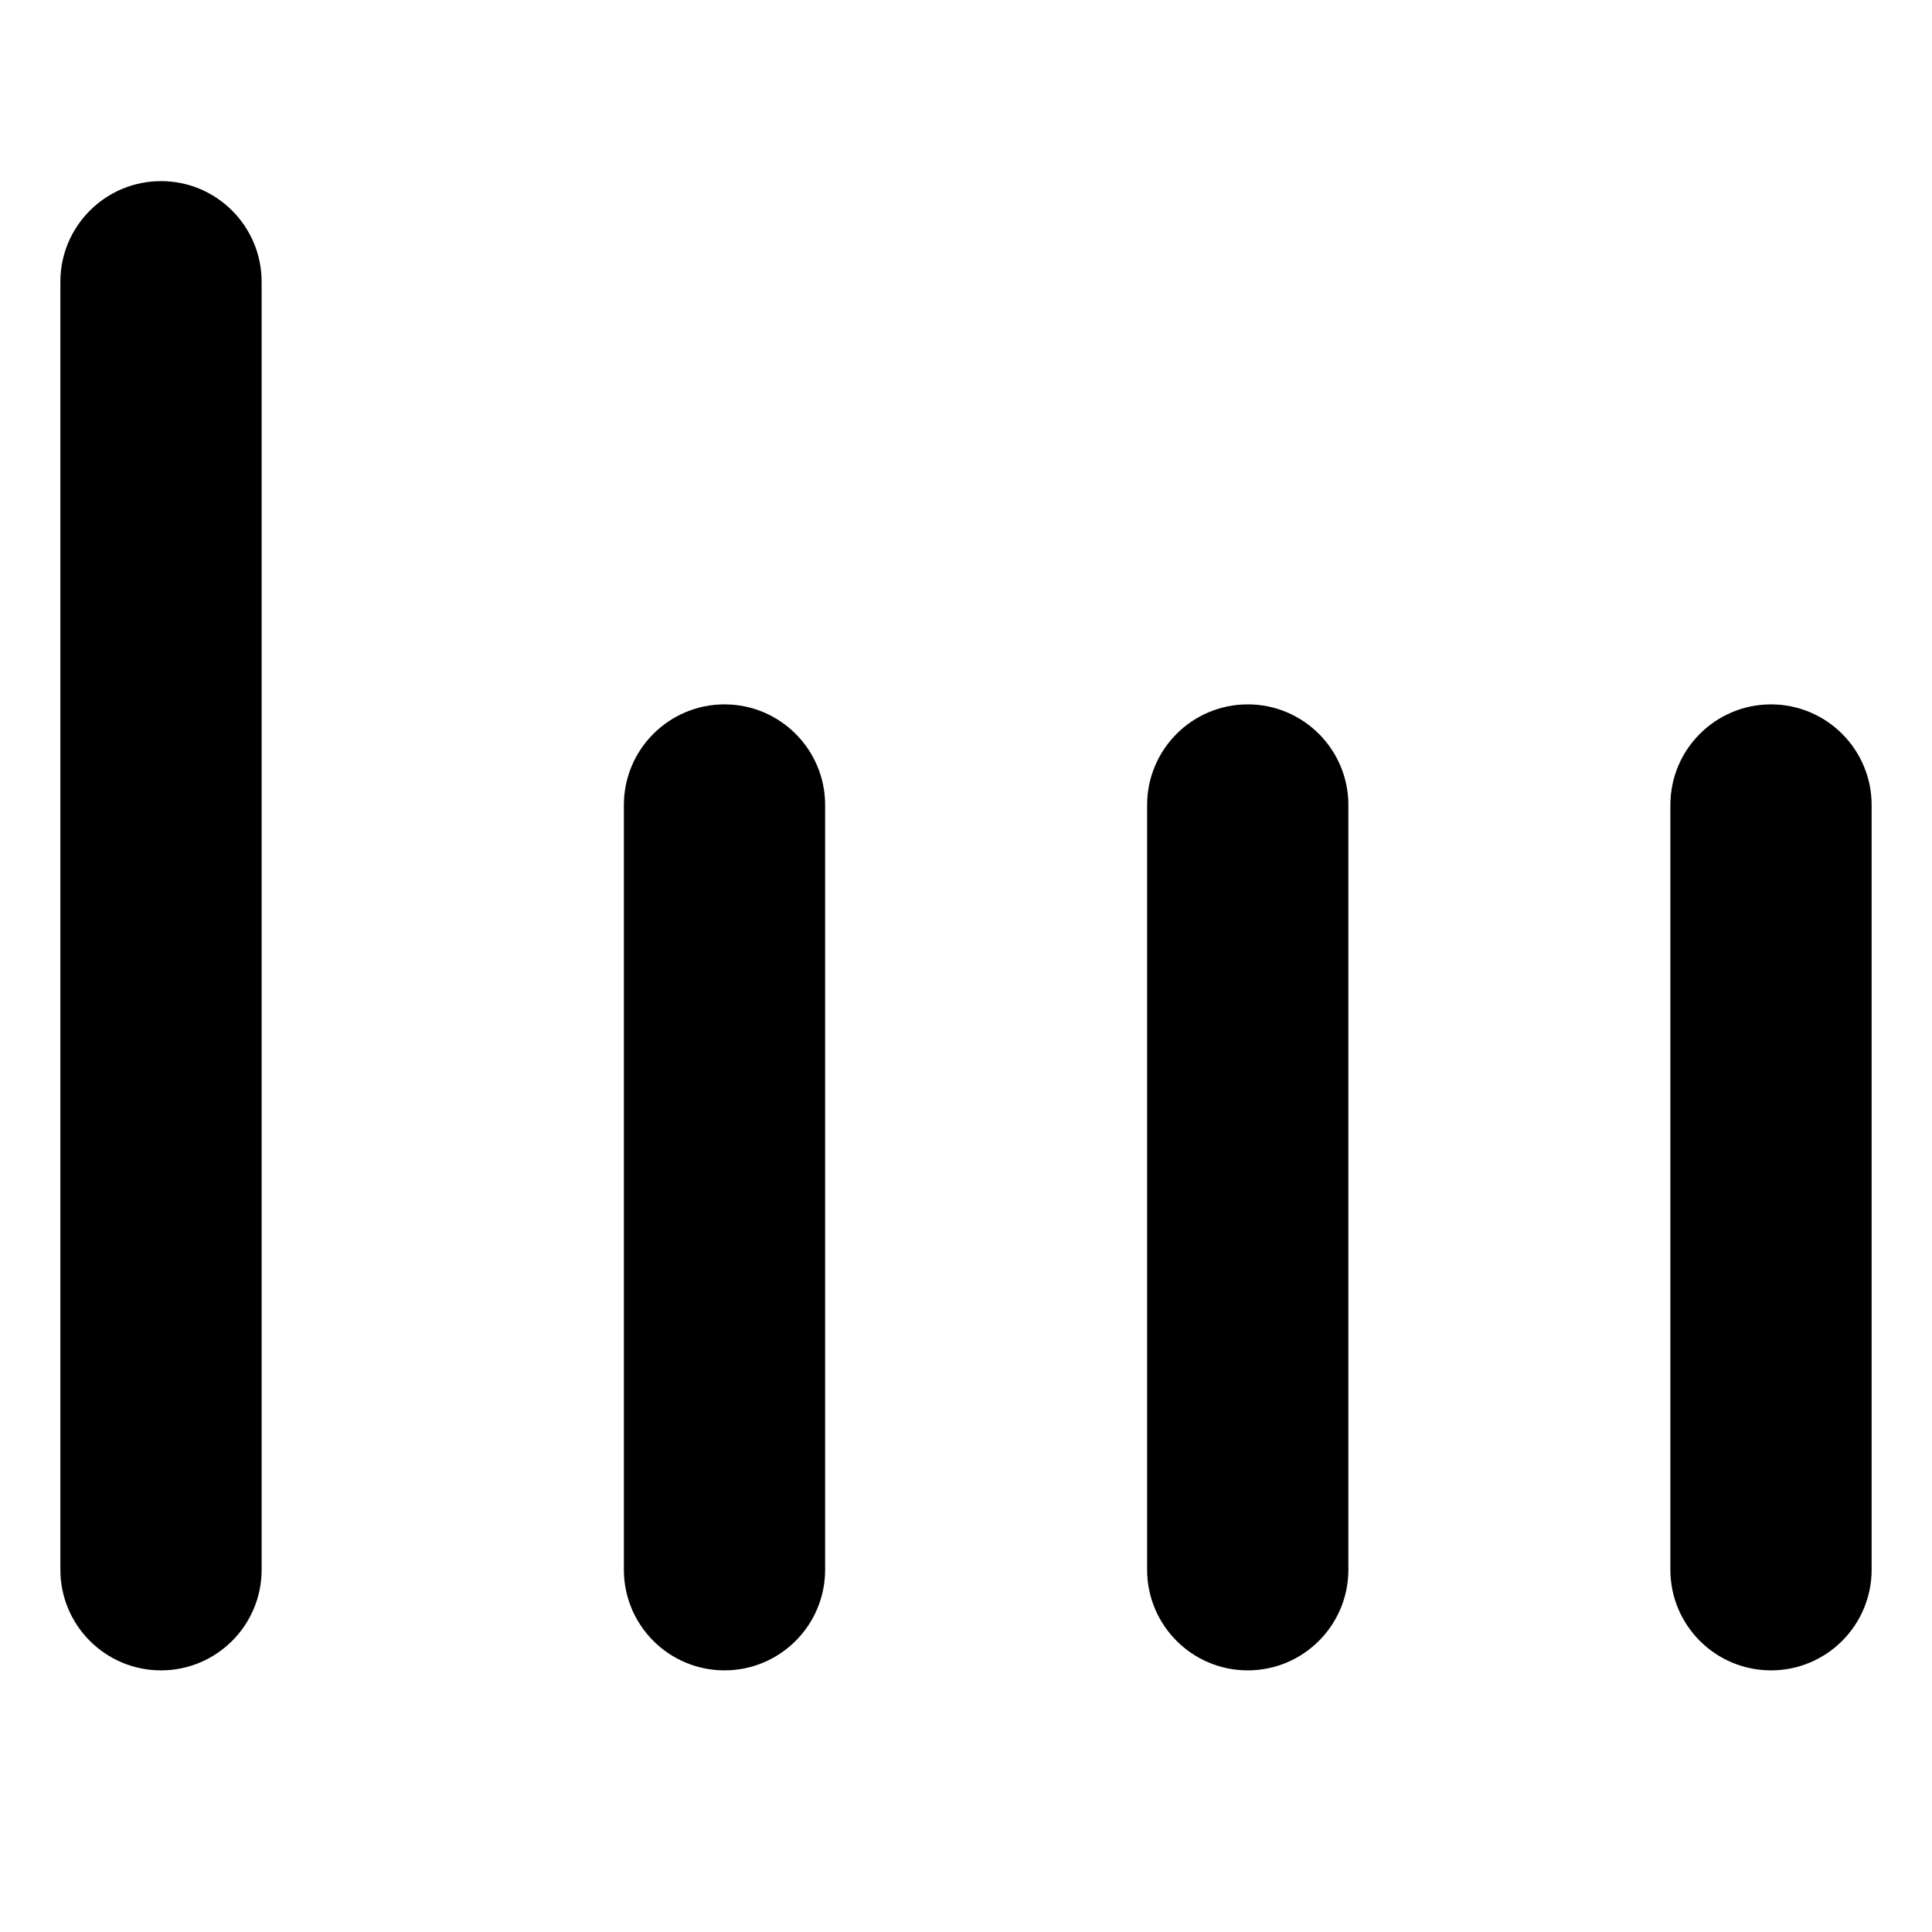 <svg xmlns="http://www.w3.org/2000/svg" viewBox="0 0 12 12"><path d="M.375 1.75c0-.345.28-.625.625-.625s.625.28.625.625v8c0 .345-.28.625-.625.625s-.625-.28-.625-.625v-8Z"/><path d="M4.5 4.375c-.345 0-.625.28-.625.625v4.75c0 .345.28.625.625.625s.625-.28.625-.625v-4.75c0-.345-.28-.625-.625-.625Z"/><path d="M7.125 5c0-.345.28-.625.625-.625s.625.28.625.625v4.75c0 .345-.28.625-.625.625s-.625-.28-.625-.625v-4.75Z"/><path d="M10.375 5c0-.345.28-.625.625-.625s.625.28.625.625v4.75c0 .345-.28.625-.625.625s-.625-.28-.625-.625v-4.75Z"/></svg>